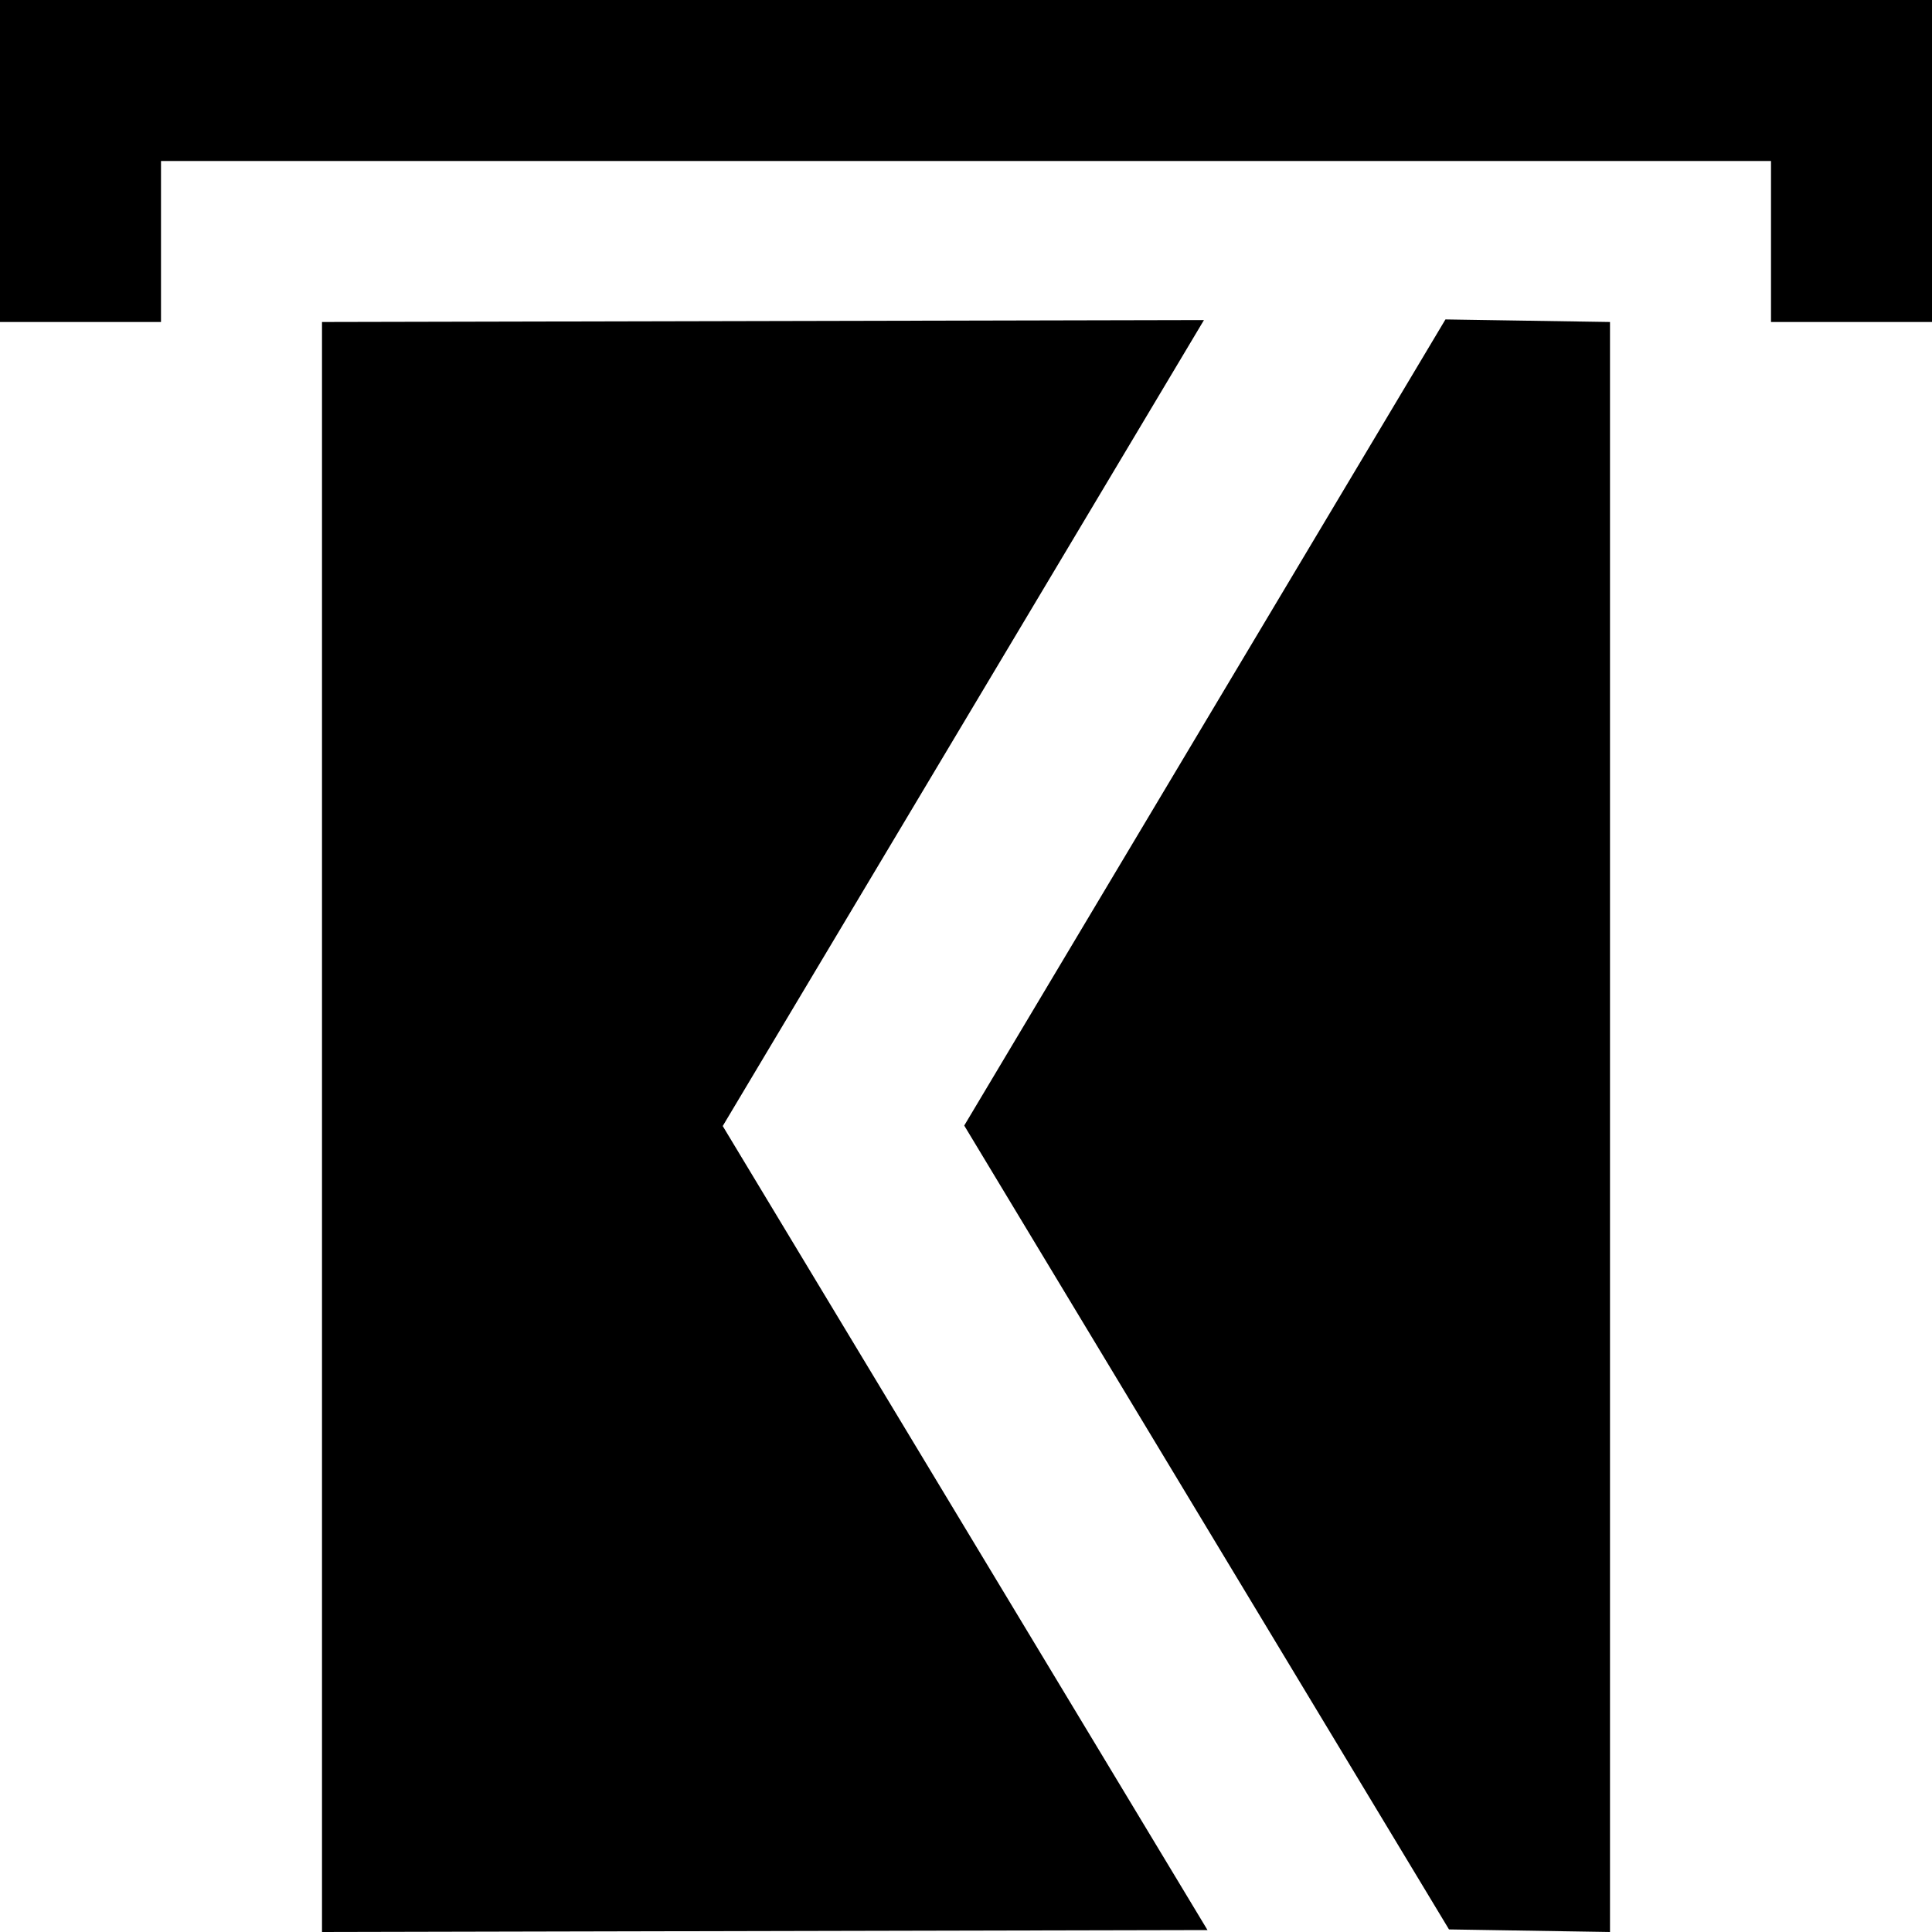 <?xml version="1.0" encoding="UTF-8" standalone="no"?>
<svg
   xmlns:dc="http://purl.org/dc/elements/1.1/"
   xmlns:cc="http://creativecommons.org/ns#"
   xmlns:rdf="http://www.w3.org/1999/02/22-rdf-syntax-ns#"
   xmlns:svg="http://www.w3.org/2000/svg"
   xmlns="http://www.w3.org/2000/svg"
   id="svg2"
   viewBox="0 0 12 12"
   height="100%"
   width="100%"
   version="1.1">
  <defs
     id="defs6" />
  <rect
     style="fill:none;stroke:none;visibility:hidden"
     id="canvas"
     y="0"
     x="0"
     height="12"
     width="12" />
  <path
     style="fill:#000000;fill-opacity:1;fill-rule:evenodd;stroke:none"
     id="path2986"
     d="M 1,2 1,1 11,1 11,2 12,2 12,0 0,0 0,2 Z M 10,12 9,11.984 5.989,6.991 8.978,1.984 10,2 Z M 7.5,11.988 2,12 2,2 7.478,1.988 4.489,6.994 Z" />
</svg>
